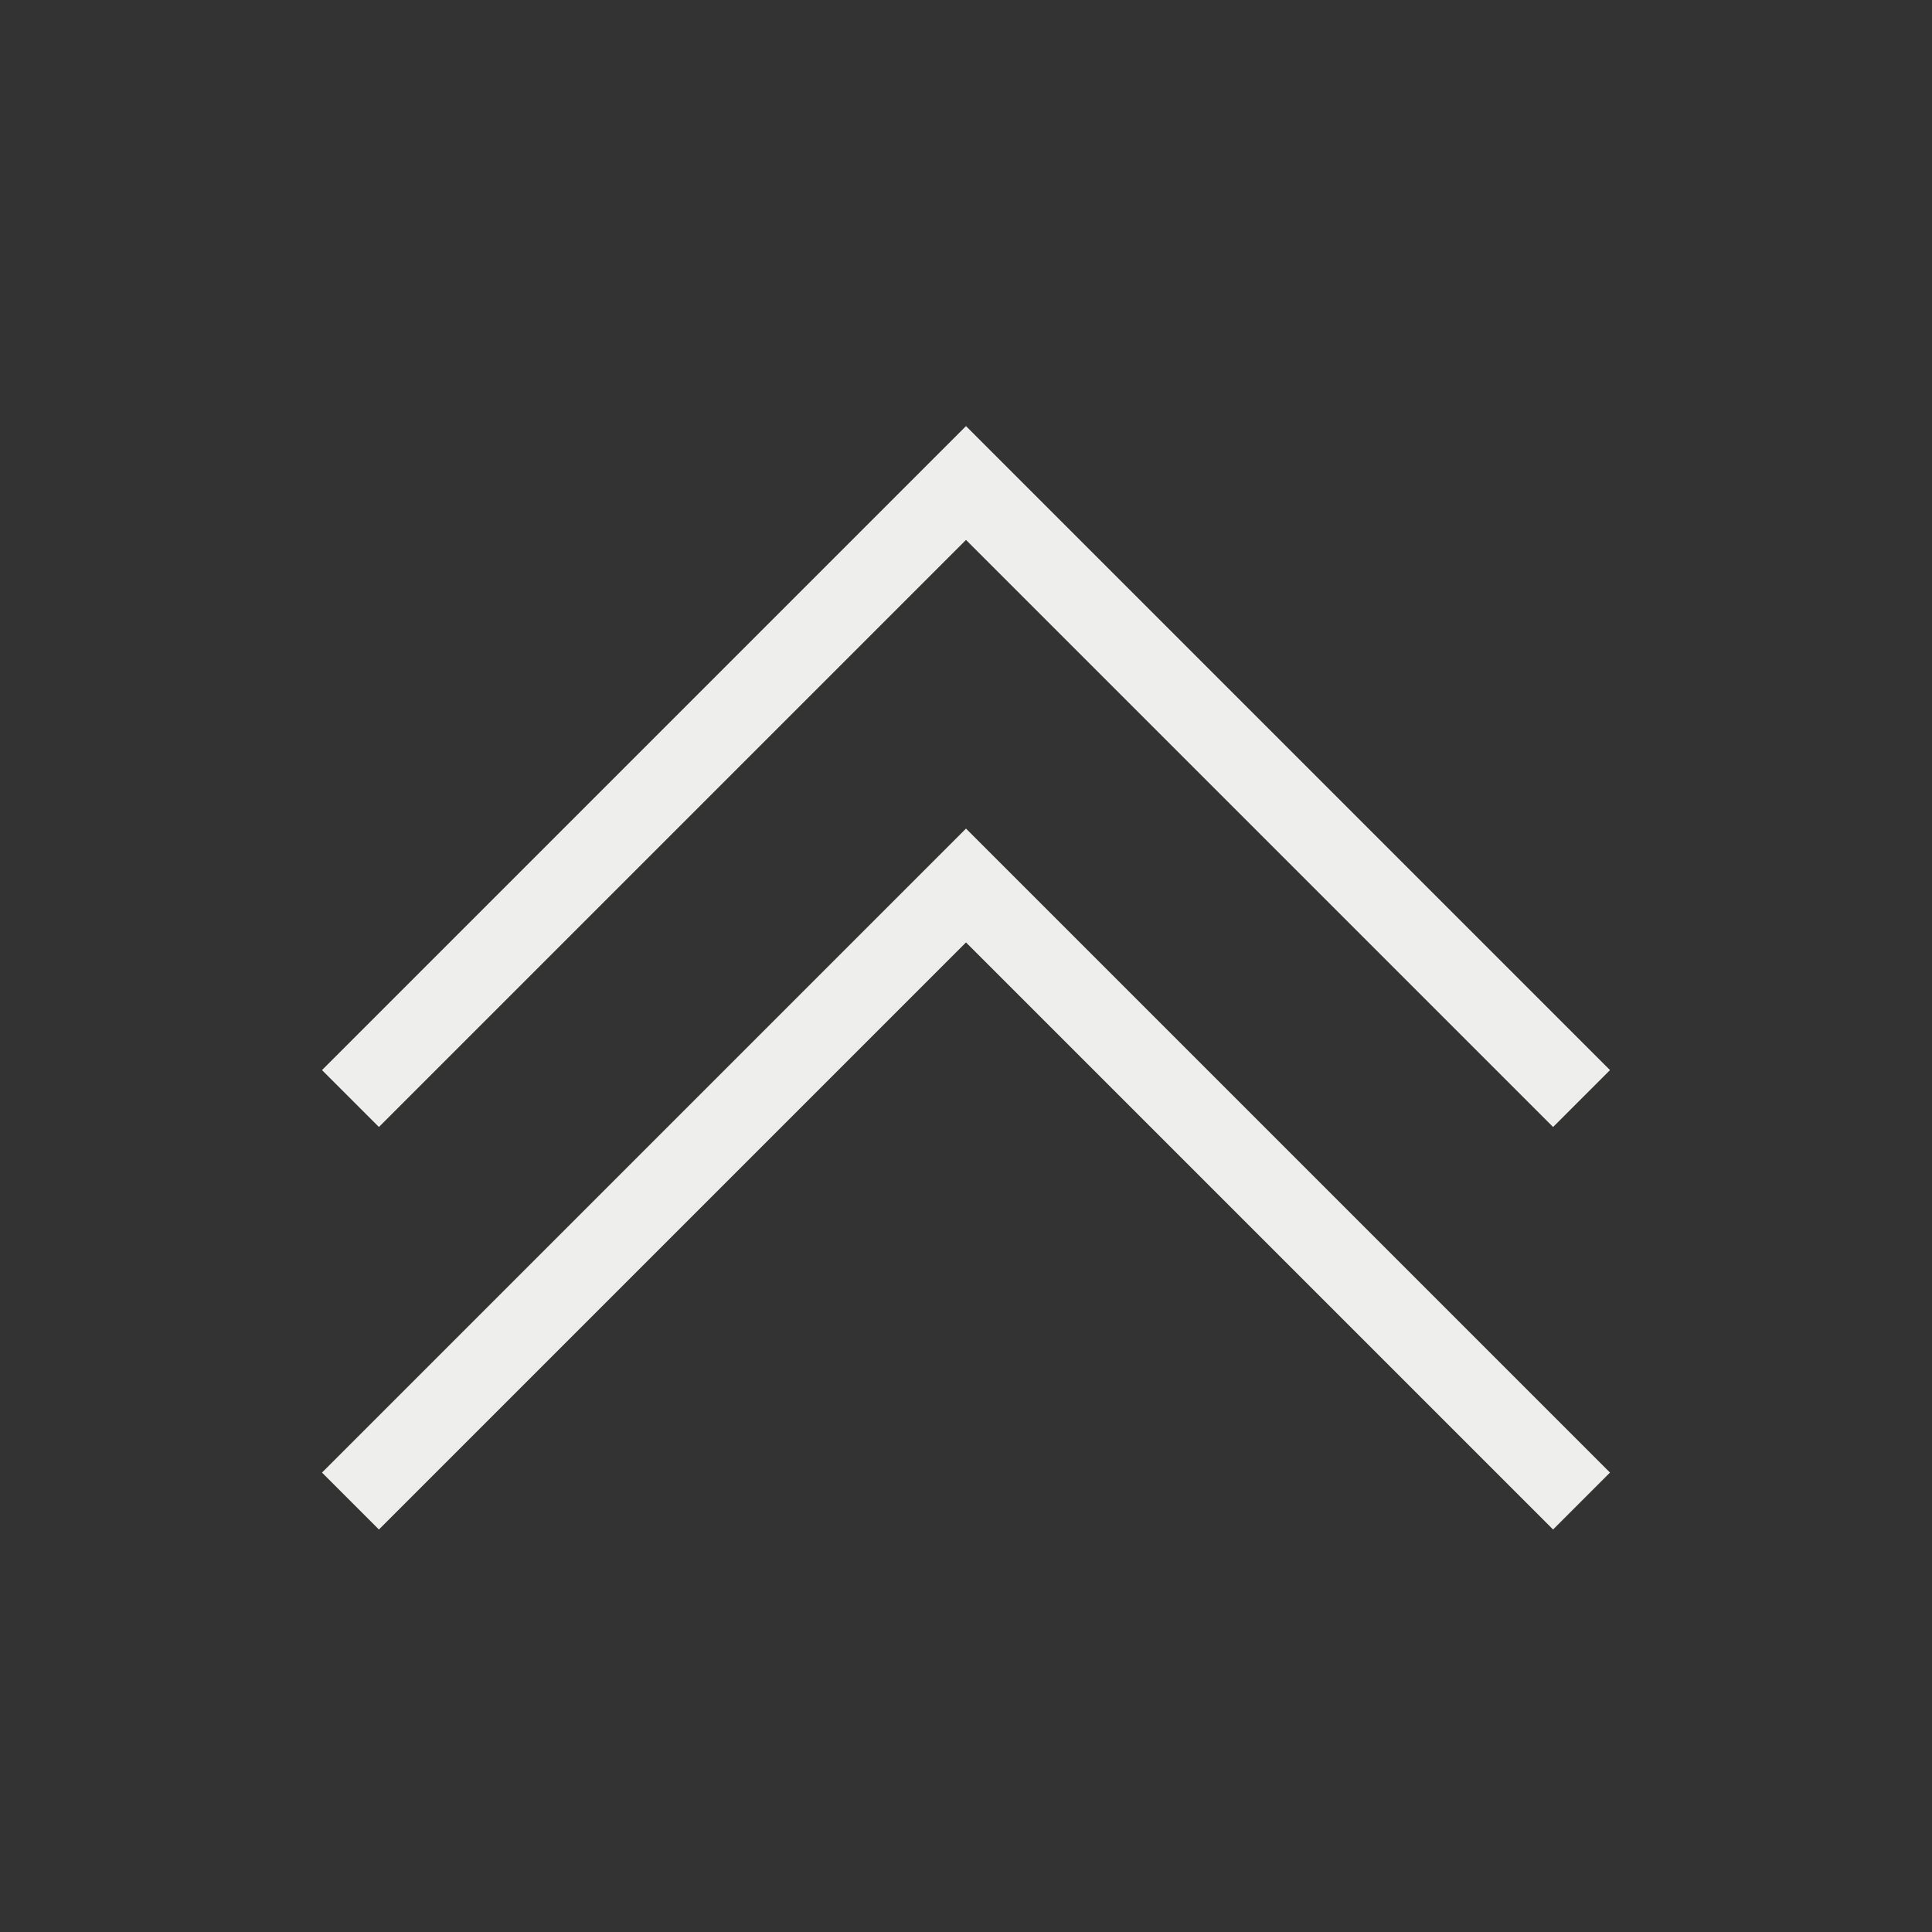 <svg version="1.1" viewBox="0 0 24 24" xmlns="http://www.w3.org/2000/svg">
    <rect x="0" y="0" width="24" height="24" fill="#333333" stroke="none"/>
    <style type="text/css" id="current-color-scheme">
        .ColorScheme-Text {
            color:#eeeeec;
        }
    </style>
    <path class="ColorScheme-Text" d="m4.707 19-0.707-0.707 8-8 8 8-0.707 0.707-7.293-7.293zm0-5-0.707-0.707 8-8 8 8-0.707 0.707-7.293-7.293z" fill="currentColor"/>
</svg>
